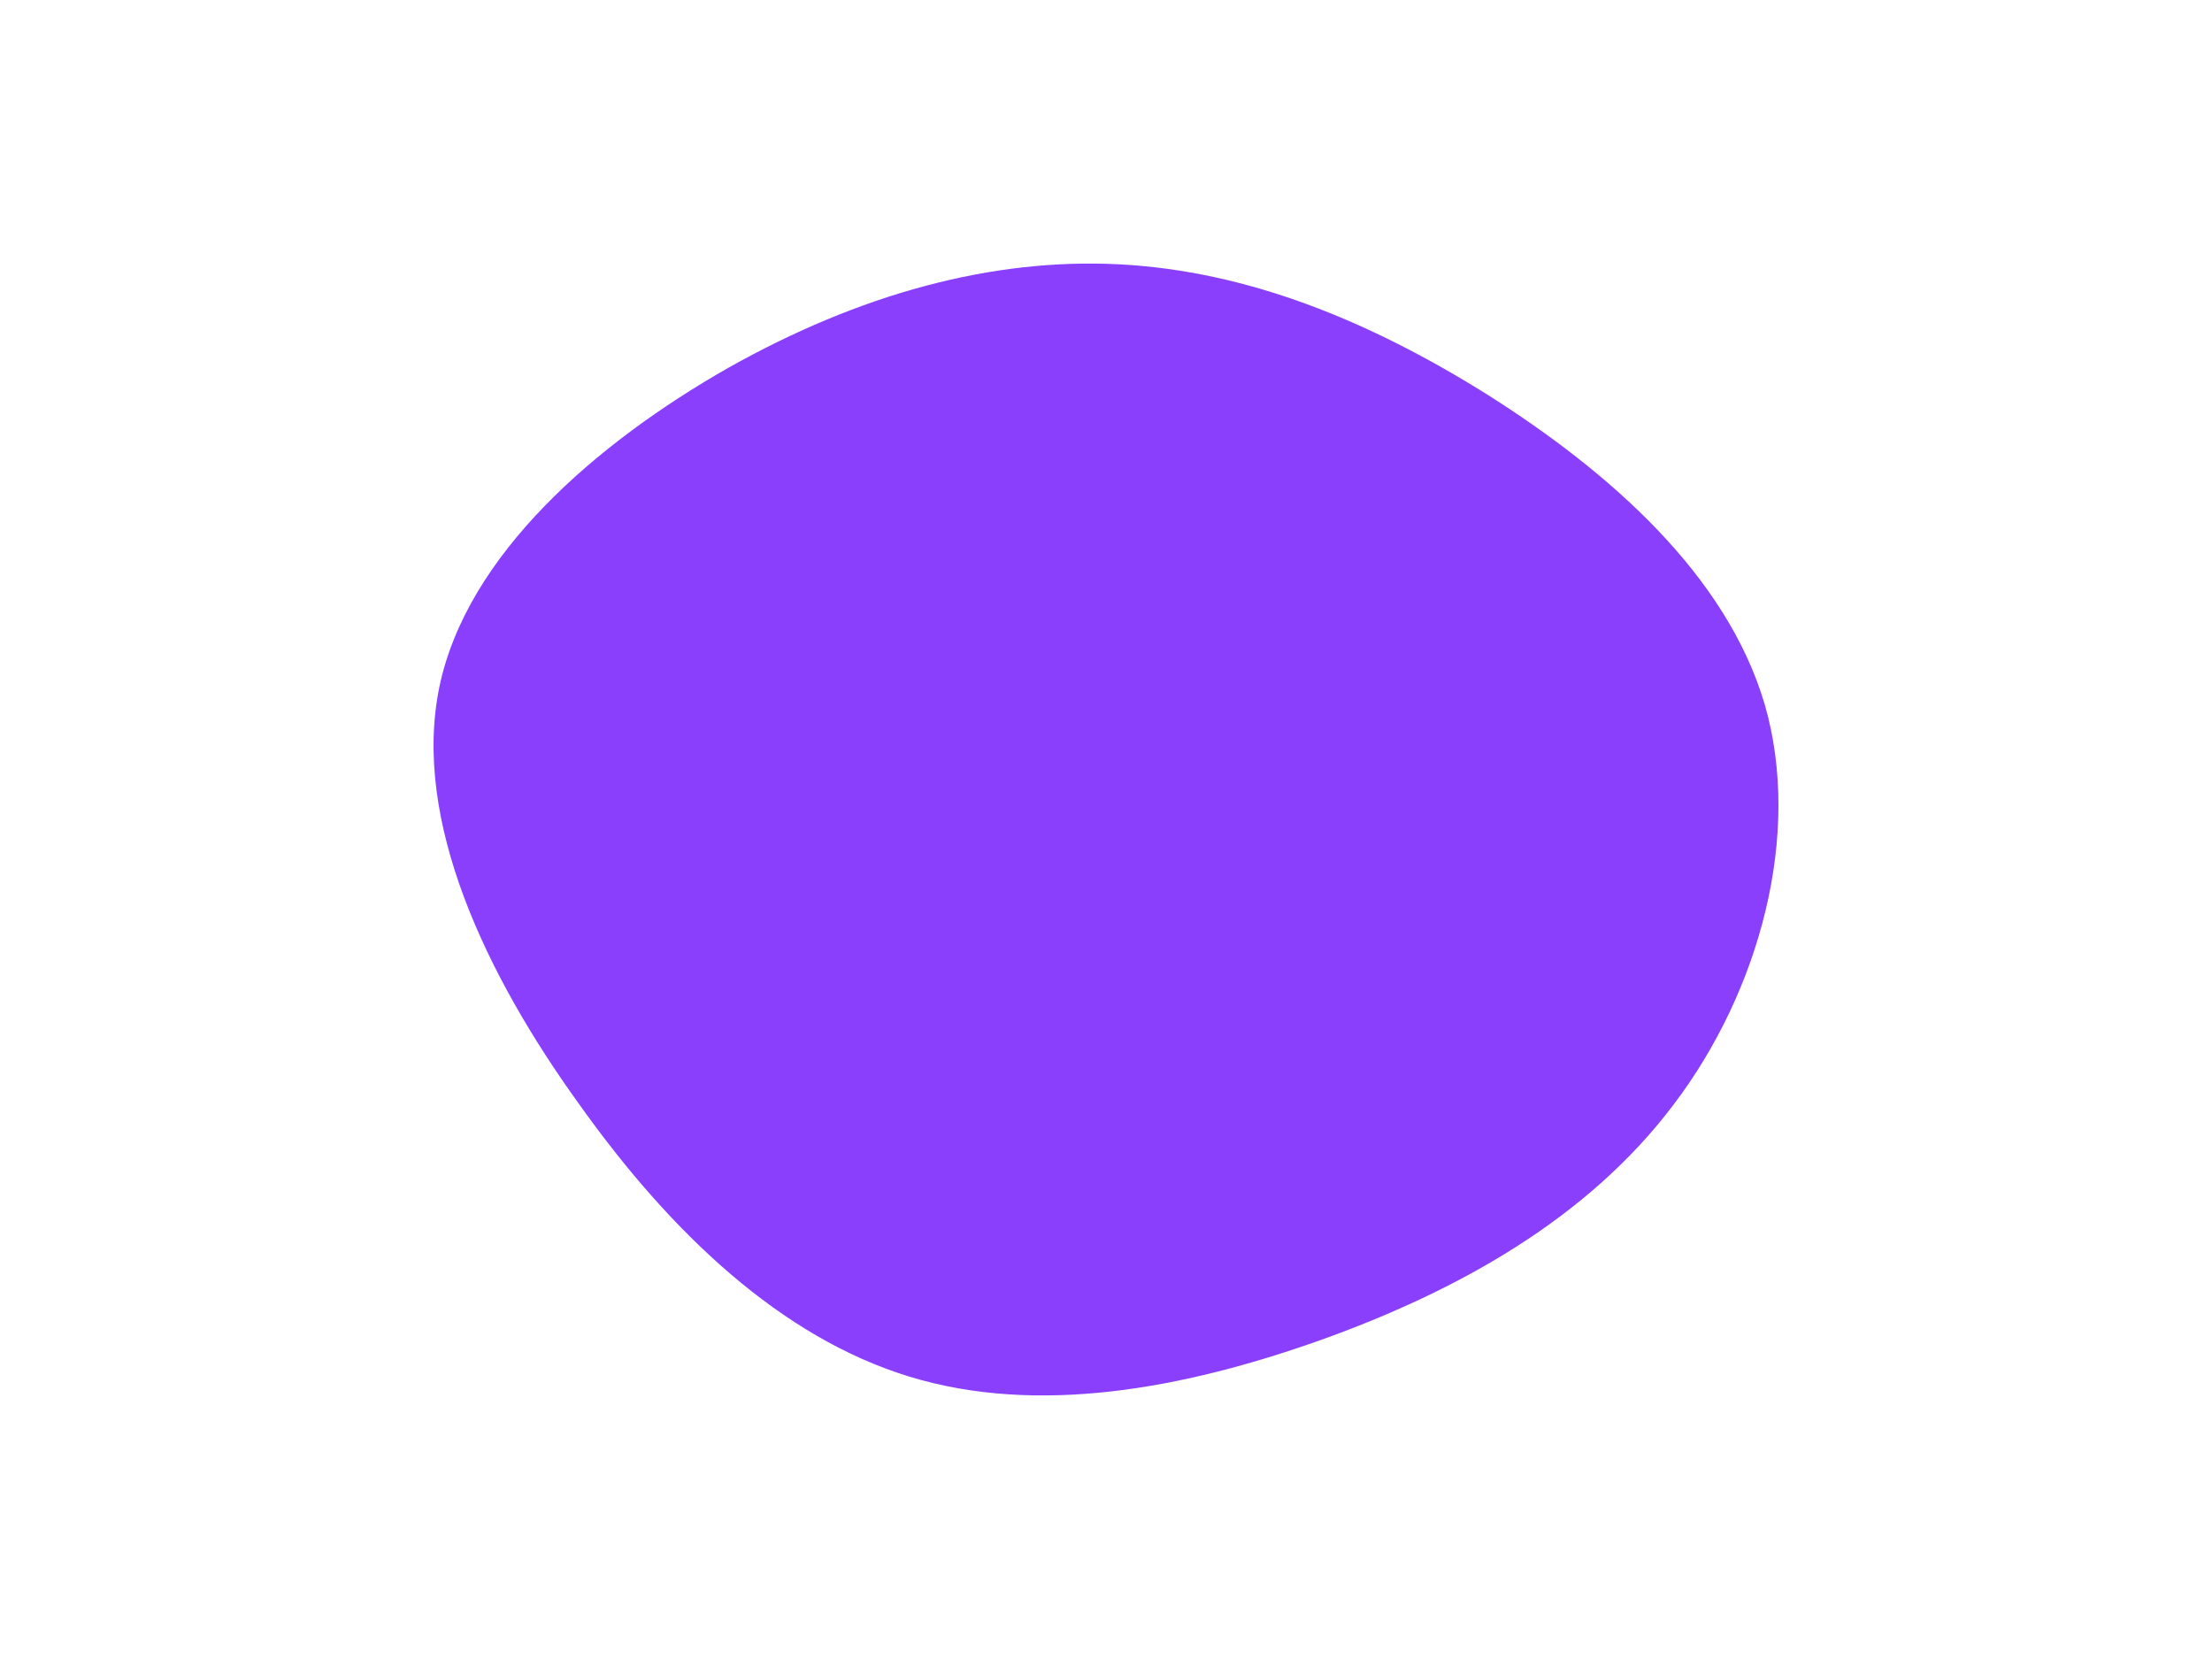 <?xml version="1.0" encoding="utf-8"?>
<!-- Generator: Adobe Illustrator 16.0.0, SVG Export Plug-In . SVG Version: 6.00 Build 0)  -->
<!DOCTYPE svg PUBLIC "-//W3C//DTD SVG 1.1//EN" "http://www.w3.org/Graphics/SVG/1.1/DTD/svg11.dtd">
<svg version="1.1" id="Layer_1" xmlns="http://www.w3.org/2000/svg" xmlns:xlink="http://www.w3.org/1999/xlink" x="0px" y="0px"
	 width="5669.29px" height="4251.969px" viewBox="0 0 5669.29 4251.969" enable-background="new 0 0 5669.29 4251.969"
	 xml:space="preserve">
<path fill="#8A3FFC" d="M3815.238,1013.386c308.268,195.591,610.158,459.213,707.953,792.993
	c95.67,331.654-12.756,733.464-233.857,1024.724c-221.104,293.387-554.883,478.348-905.67,603.779
	c-352.914,125.434-724.96,193.465-1052.362,93.545c-327.401-99.922-610.157-365.67-846.142-697.324
	c-238.11-329.527-429.449-727.086-359.292-1069.371c70.158-340.157,403.938-627.165,739.844-818.504
	c335.904-189.213,676.063-282.756,1003.465-265.748C3194.451,694.488,3506.97,819.922,3815.238,1013.386z"/>
</svg>
